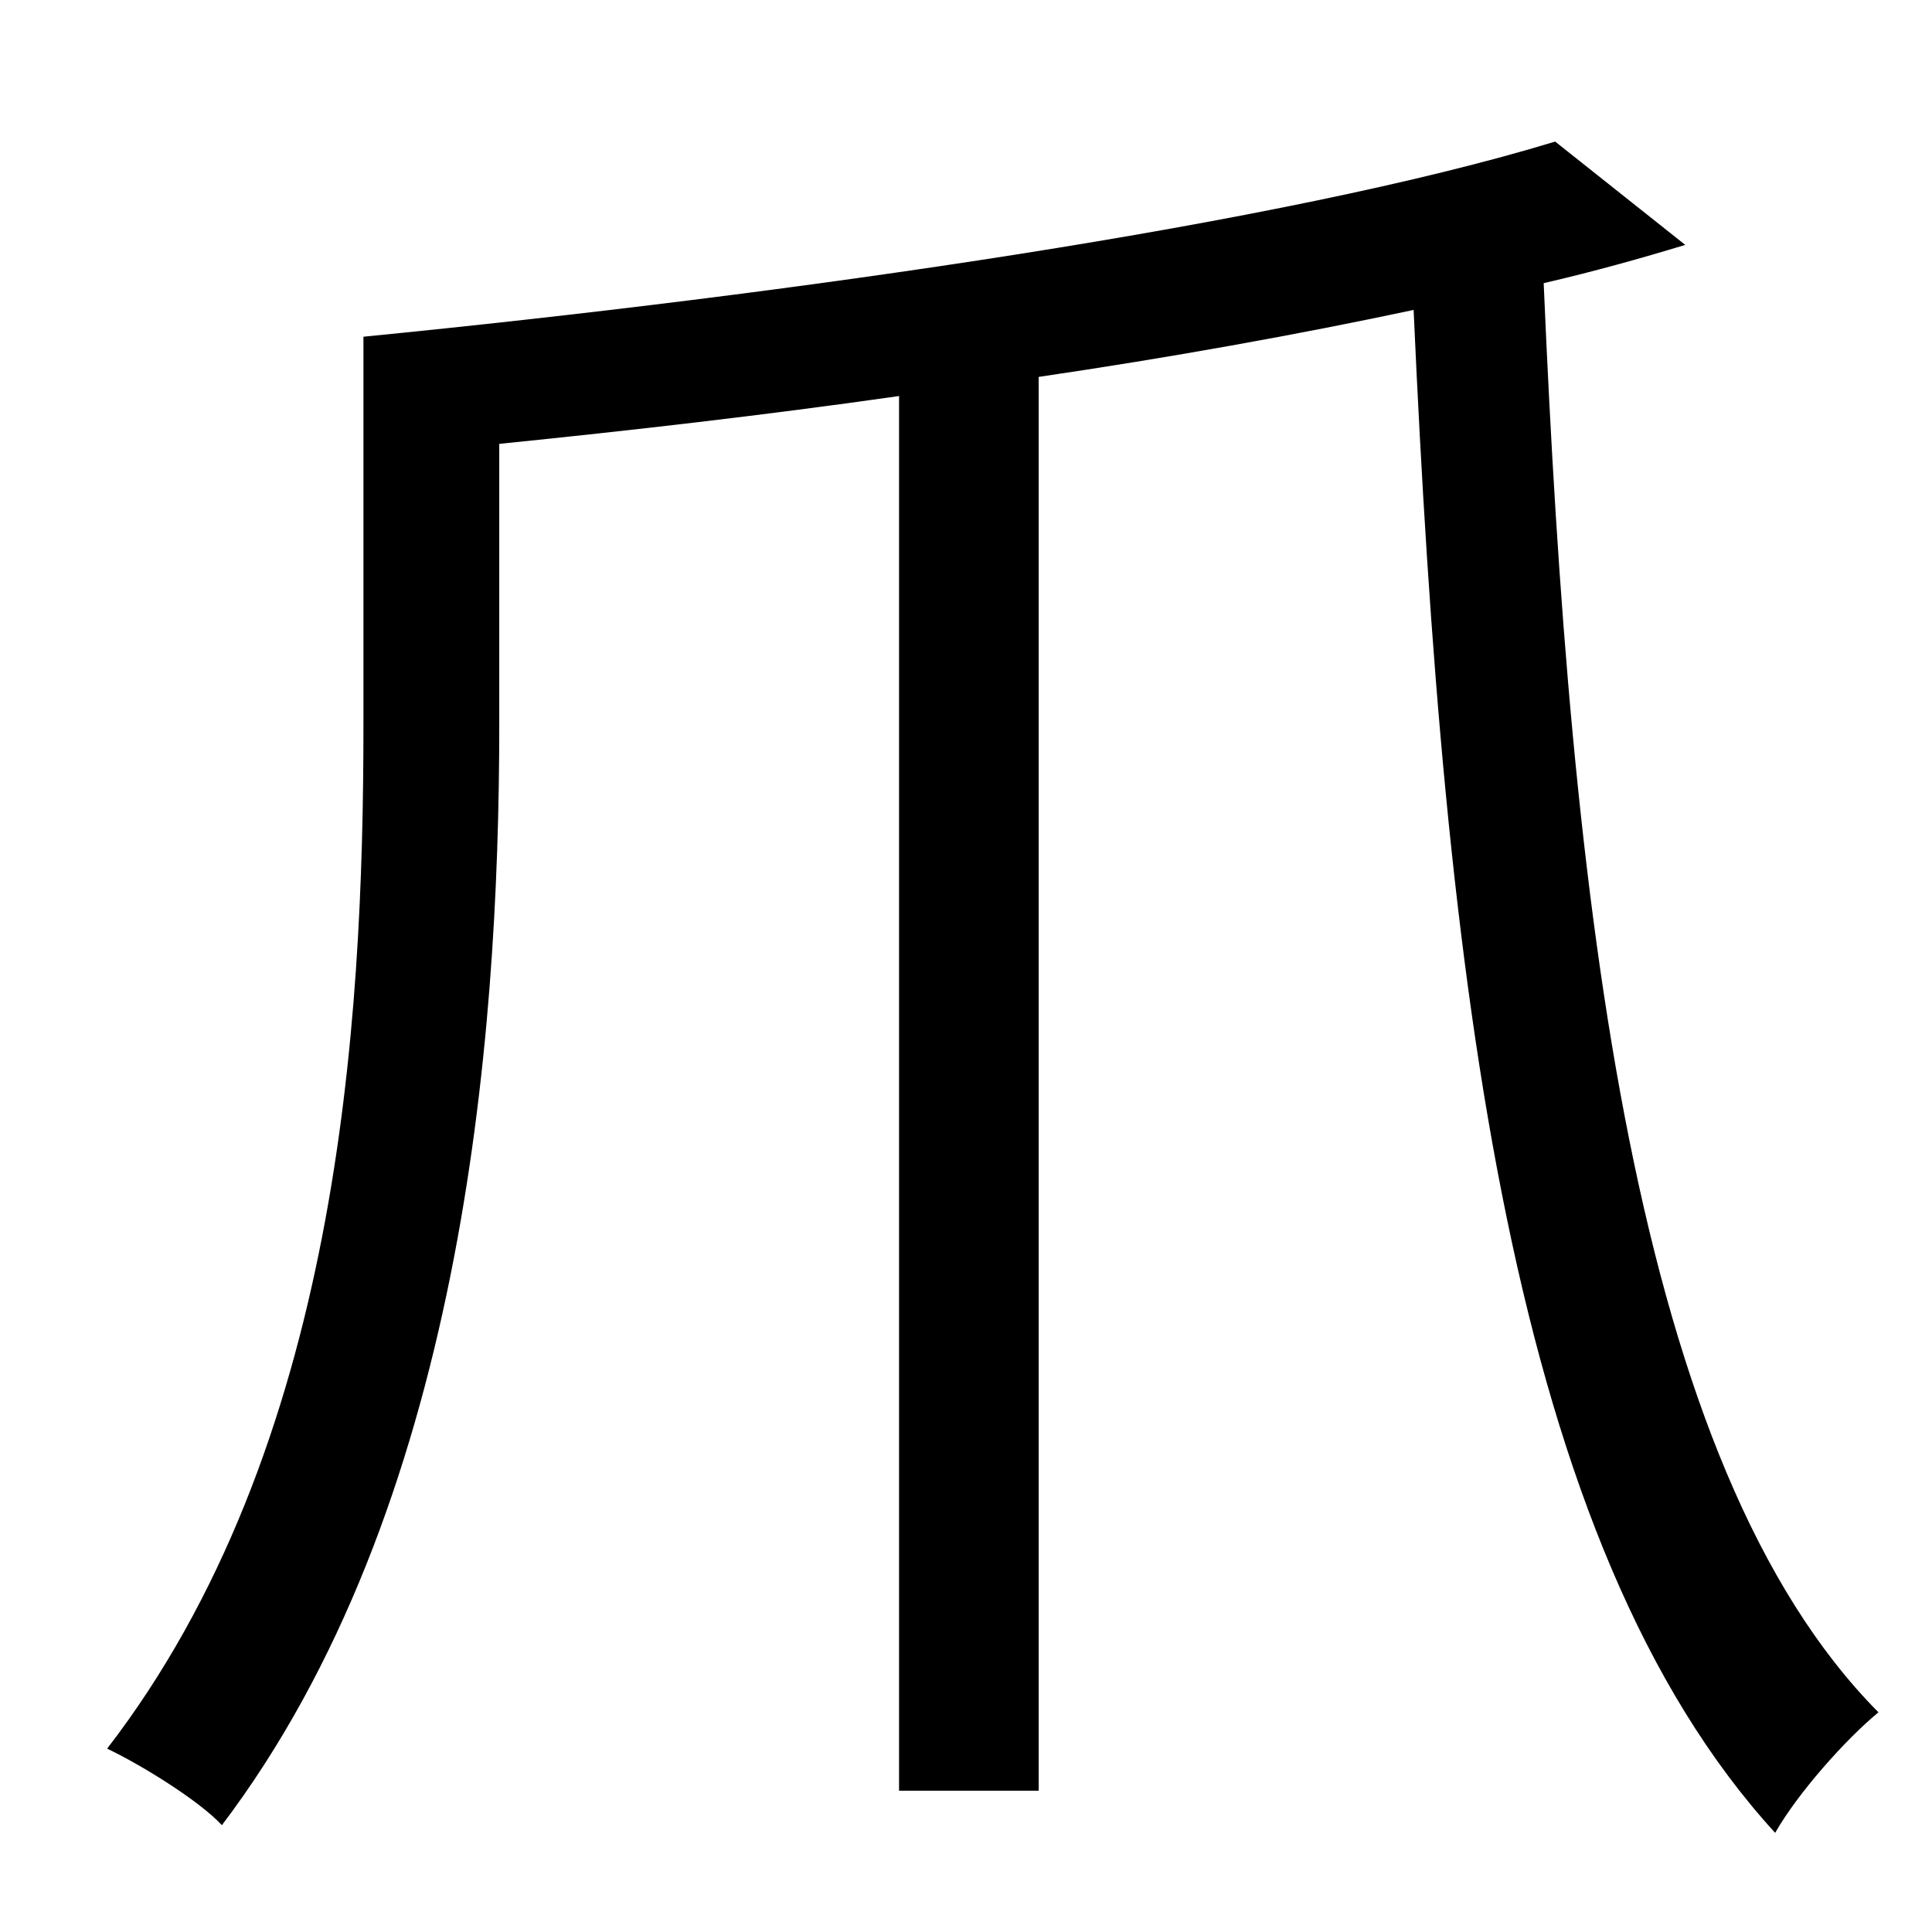 <?xml version="1.0" standalone="no"?>
<!DOCTYPE svg PUBLIC "-//W3C//DTD SVG 1.1//EN" "http://www.w3.org/Graphics/SVG/1.1/DTD/svg11.dtd" >
<svg xmlns="http://www.w3.org/2000/svg" xmlns:xlink="http://www.w3.org/1999/xlink" version="1.1" viewBox="-10 0 1010 1000">
   <path fill="currentColor"
d="M803 74l68 54c-23 7 -48 14 -74 20c14 327 47 618 175 747c-17 14 -42 42 -54 63c-138 -151 -173 -440 -189 -796c-61 13 -128 25 -196 35v739h-73v-729c-70 10 -140 18 -209 25v147c0 167 -20 410 -145 575c-12 -13 -43 -32 -60 -40c121 -157 134 -378 134 -535v-203
c223 -22 482 -59 623 -102z" />
</svg>
